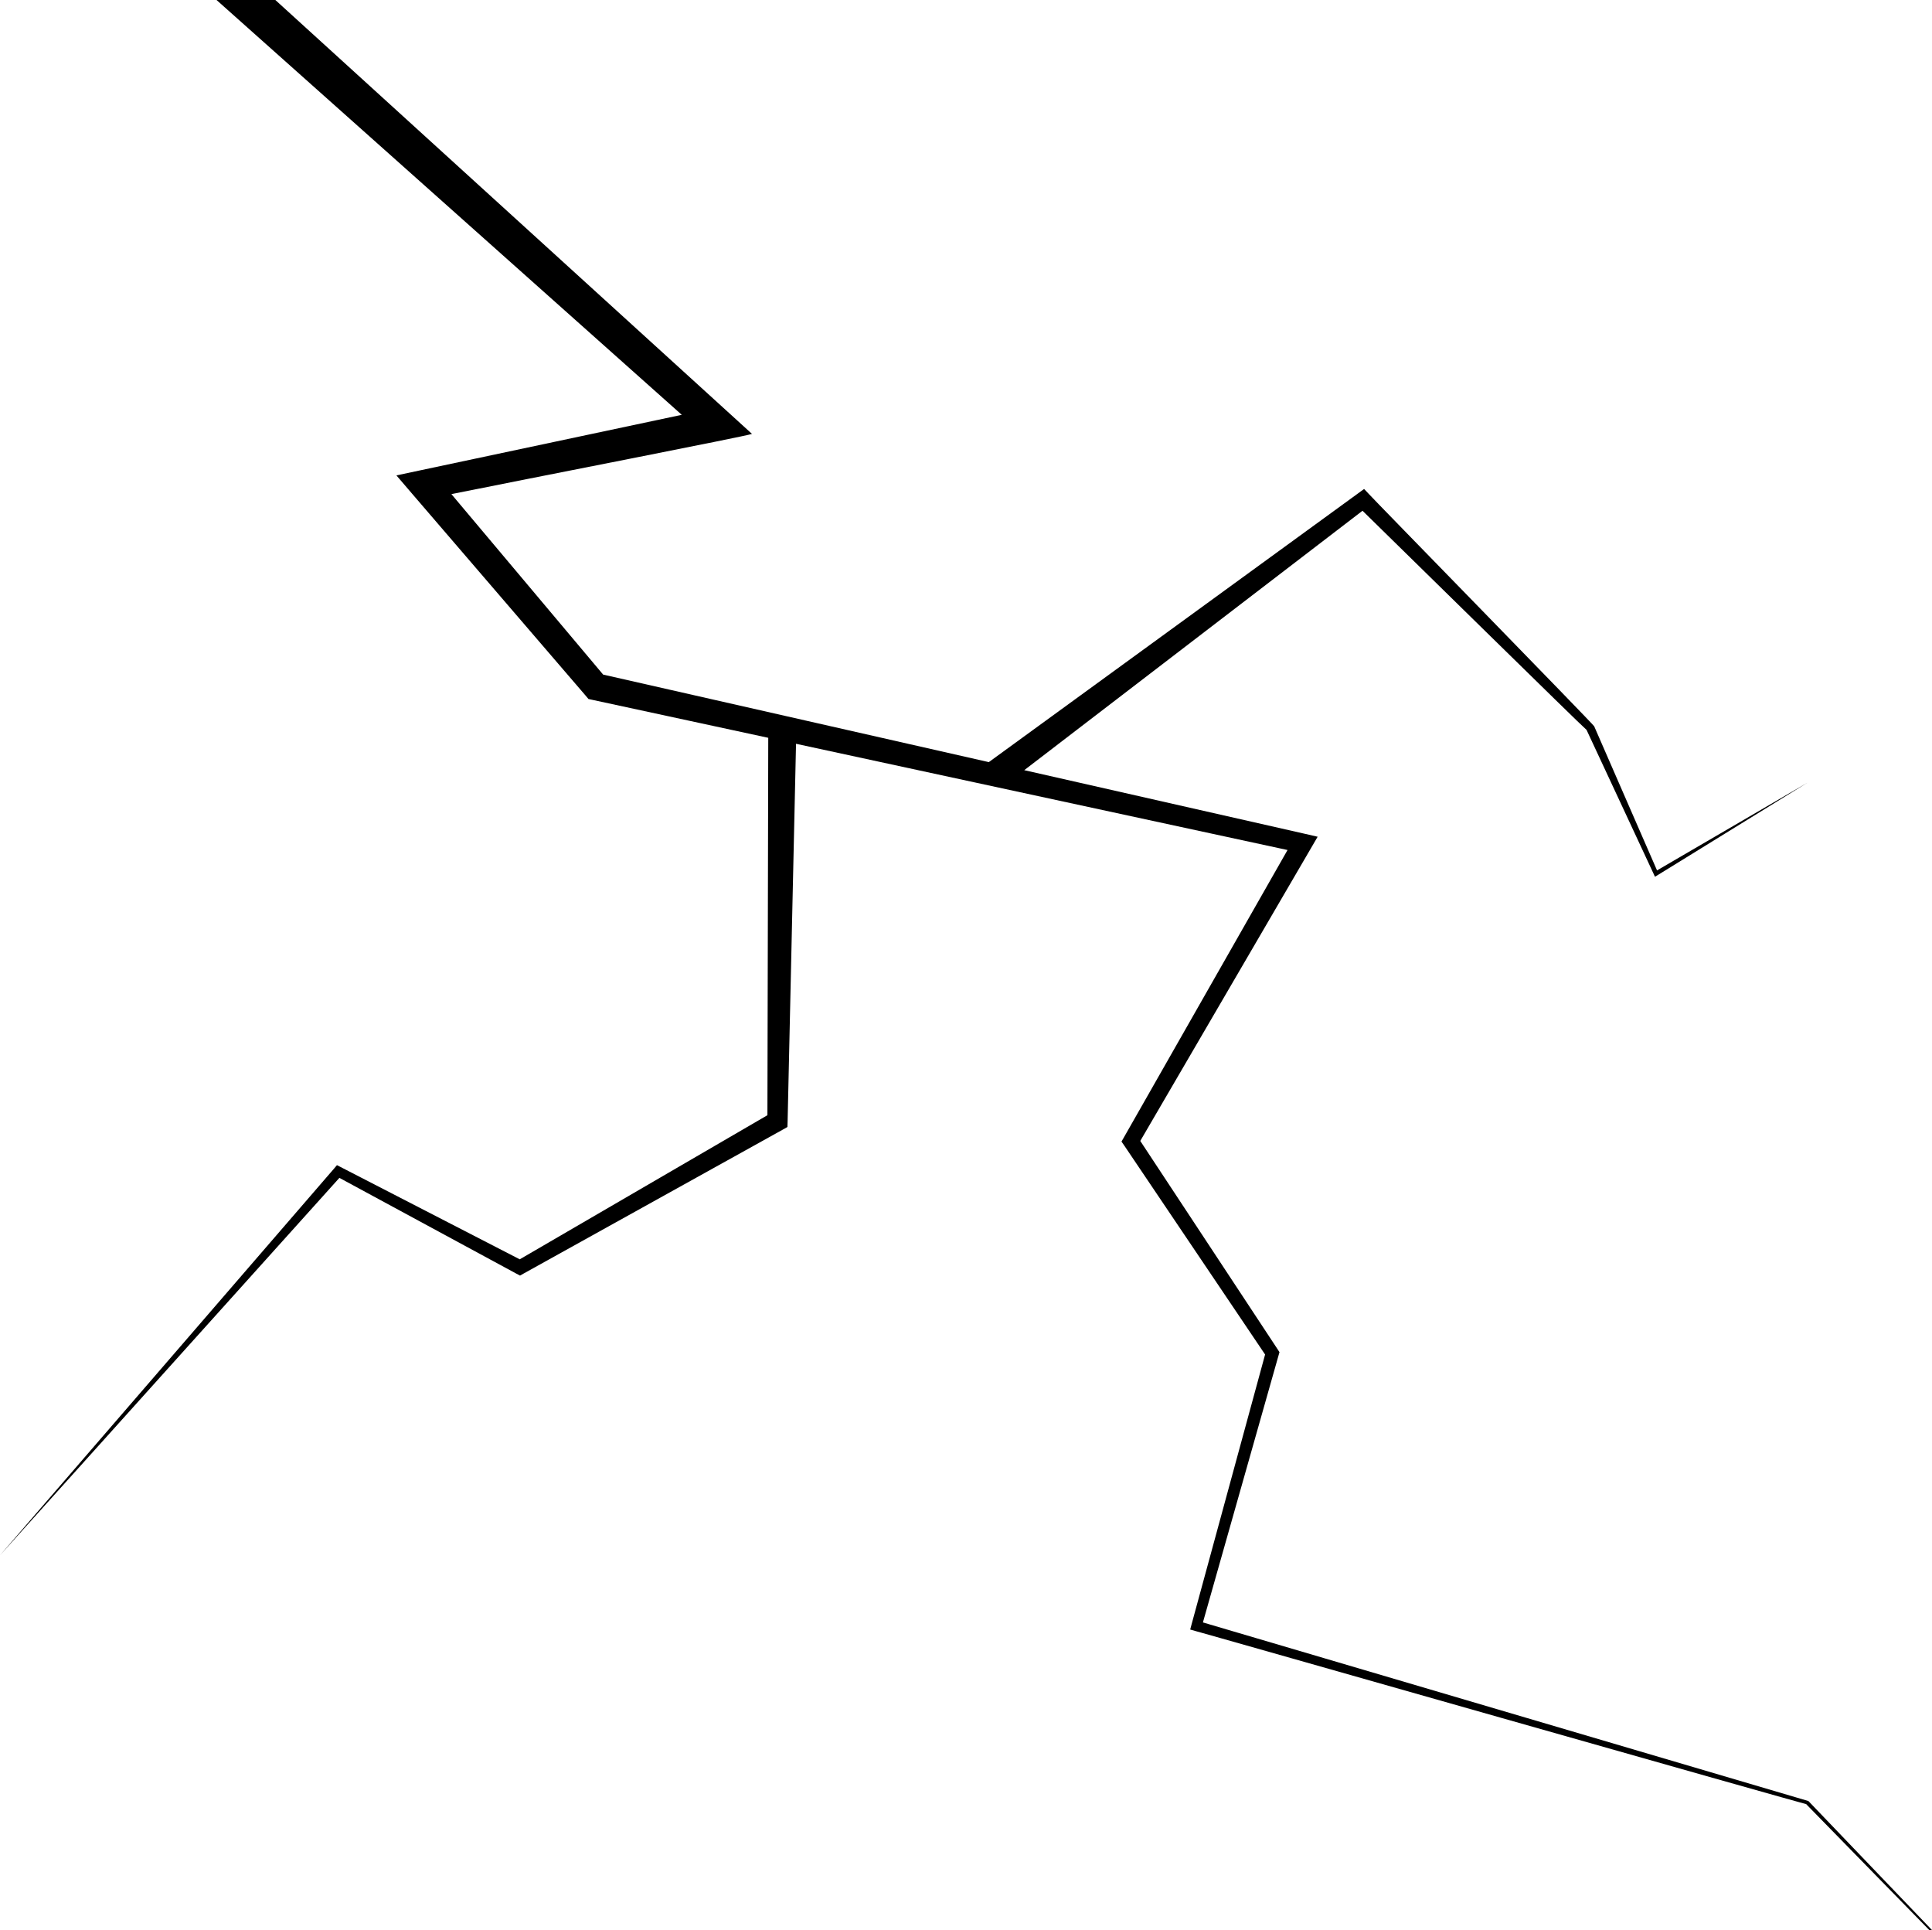 <?xml version="1.0" encoding="UTF-8"?>
<svg id="Layer_2" data-name="Layer 2" xmlns="http://www.w3.org/2000/svg" viewBox="0 0 206.64 206.4">
  <defs>
    <style>
      .cls-1 {
        stroke-width: 0px;
      }
    </style>
  </defs>
  <g id="Elementos">
    <path class="cls-1" d="M206.64,206.4h-.29c-6.65-6.8-13.18-13.48-13.18-13.48.46.21-65.43-18.56-65.35-18.51l-.52-.15.14-.53,7.87-28.88-15.06-22.34-.3-.43.27-.47,17.49-30.71-52.57-11.36-.9,40.35-.02.63-.53.3-27.7,15.38-.37.21-.36-.19-18.96-10.26L0,166.32l35.77-41.4.27-.32.39.2,19.16,9.87,26.49-15.41.09-40.36-18.77-4.05-.46-.1-.32-.38-18.48-21.5-1.74-2.03,2.63-.56s22.48-4.77,27.89-5.92L23.16,0h6.29l48.4,44.05,2.58,2.35c-.47.22-24.09,4.81-32.15,6.44l16.23,19.3,41.25,9.36,39.51-28.75.63-.46.52.55c.12.18,24.03,24.64,24.09,24.83,0,0,5.87,13.47,6.72,15.41l16.09-9.38-16.08,9.92c-.29.17-.19.2-.34-.1l-7.21-15.47h0c-.42-.31-20.36-19.92-23.96-23.43l-36.18,27.74,29.99,6.8,1.39.32-.71,1.22-18.26,31.31,14.71,22.31.18.28-.09.31-8.1,28.59c6.14,1.82,64.72,19.08,64.76,19.1.02.02,6.59,6.87,13.22,13.8Z"/>
  </g>
</svg>